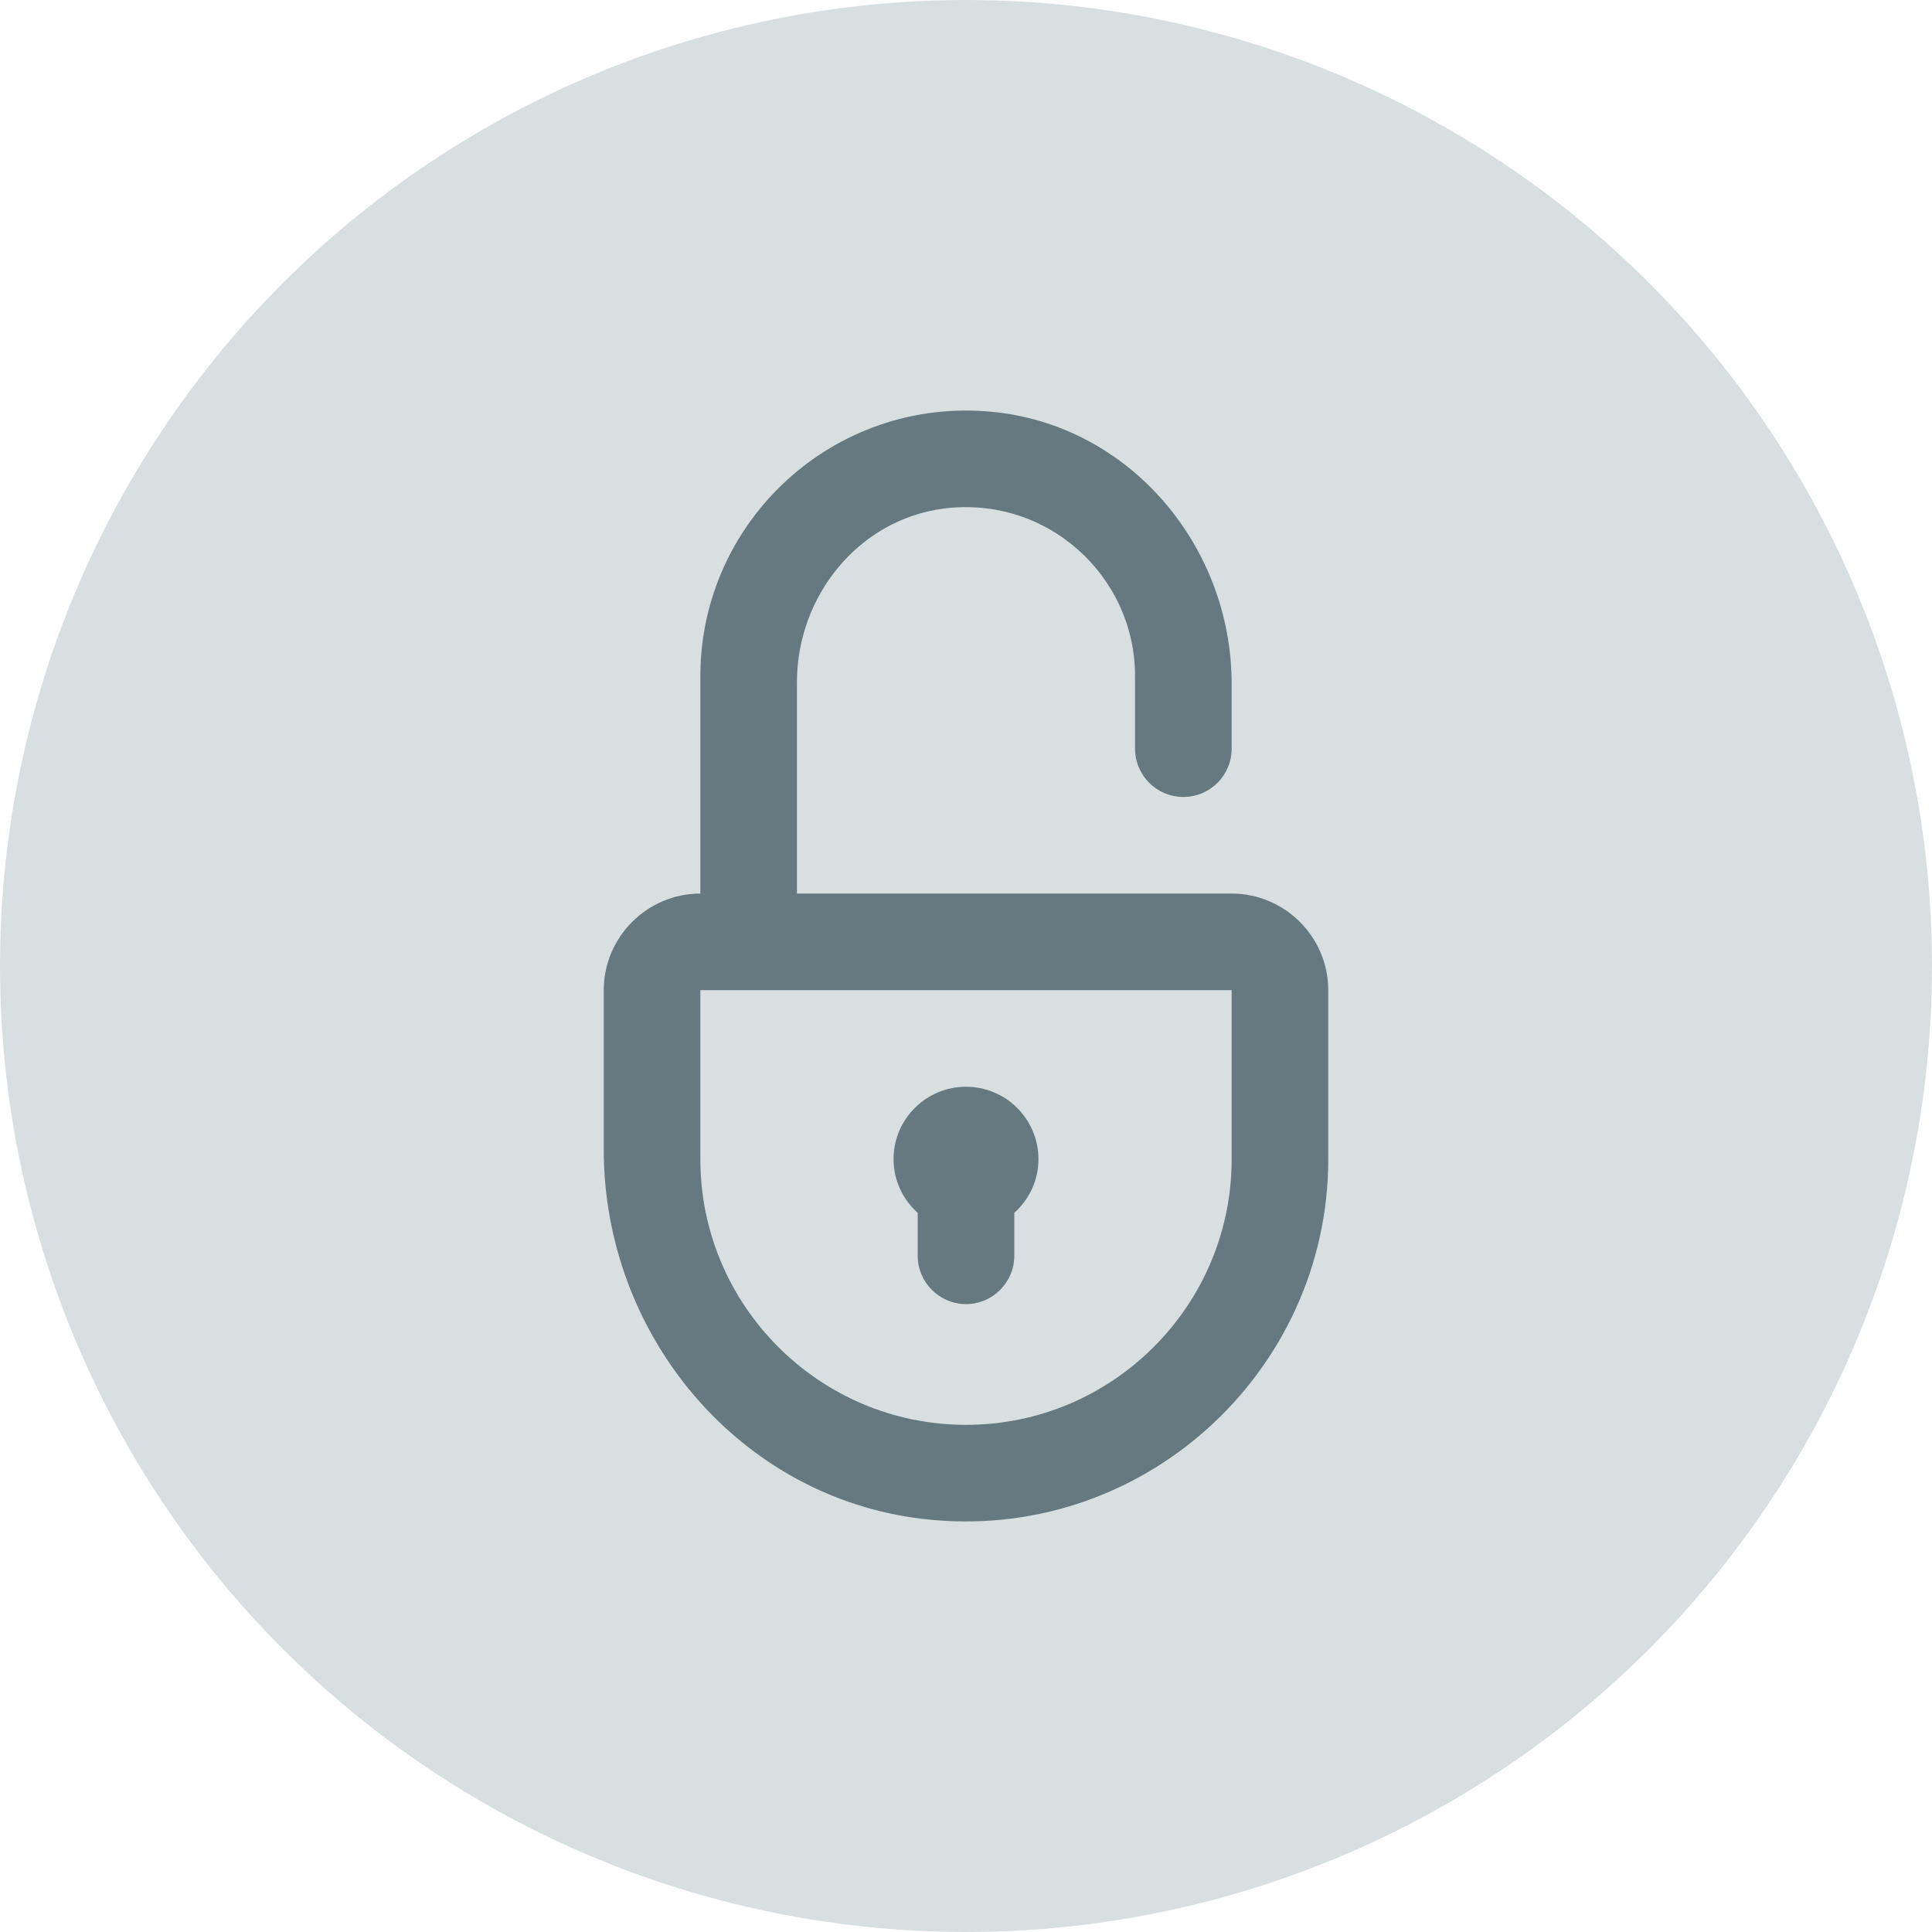 <svg width="80px" height="80px" viewBox="0 0 80 80" version="1.1" xmlns="http://www.w3.org/2000/svg" xmlns:xlink="http://www.w3.org/1999/xlink" xmlns:sketch="http://www.bohemiancoding.com/sketch/ns">
    <!-- Generator: Sketch 3.3.2 (12043) - http://www.bohemiancoding.com/sketch -->
    <title>Oval 2 + Imported Layers Copy</title>
    <desc>Created with Sketch.</desc>
    <defs></defs>
    <g id="Page-1" stroke="none" stroke-width="1" fill="none" fill-rule="evenodd" sketch:type="MSPage">
        <g id="client" sketch:type="MSArtboardGroup" transform="translate(-282, -858)">
            <g id="Oval-2-+-Imported-Layers-Copy" sketch:type="MSLayerGroup" transform="translate(282, 858)">
                <circle id="Oval-2" fill="#D8DFE1" sketch:type="MSShapeGroup" cx="40" cy="40" r="40"></circle>
                <g id="Imported-Layers-Copy" transform="translate(25, 16)" fill="#667980" sketch:type="MSShapeGroup">
                    <path d="M8,21 L8,12.245 C8,8.687 10.55,5.513 14.078,5.059 C18.346,4.511 22,7.837 22,12 L22,15 C22,16.105 22.895,17 24,17 C25.105,17 26,16.105 26,15 L26,12.322 C26,6.597 21.76,1.586 16.06,1.05 C9.52,0.434 4,5.584 4,12 L4,21 C1.8,21 0,22.8 0,25 L0,31.604 C0,39.257 5.572,45.977 13.171,46.89 C22.228,47.978 30,40.852 30,32 L30,25 C30,22.8 28.2,21 26,21 L8,21 L8,21 Z M26,32 C26,38.065 21.065,43 15,43 C8.935,43 4,38.065 4,32 L4,25 L26,25 L26,32 L26,32 Z" id="Fill-1"></path>
                    <path d="M13,34.221 L13,36 C13,37.1 13.9,38 15,38 C16.1,38 17,37.1 17,36 L17,34.221 C17.61,33.672 18,32.885 18,32 C18,30.343 16.657,29 15,29 C13.343,29 12,30.343 12,32 C12,32.885 12.39,33.672 13,34.221" id="Fill-2"></path>
                </g>
            </g>
        </g>
    </g>
</svg>